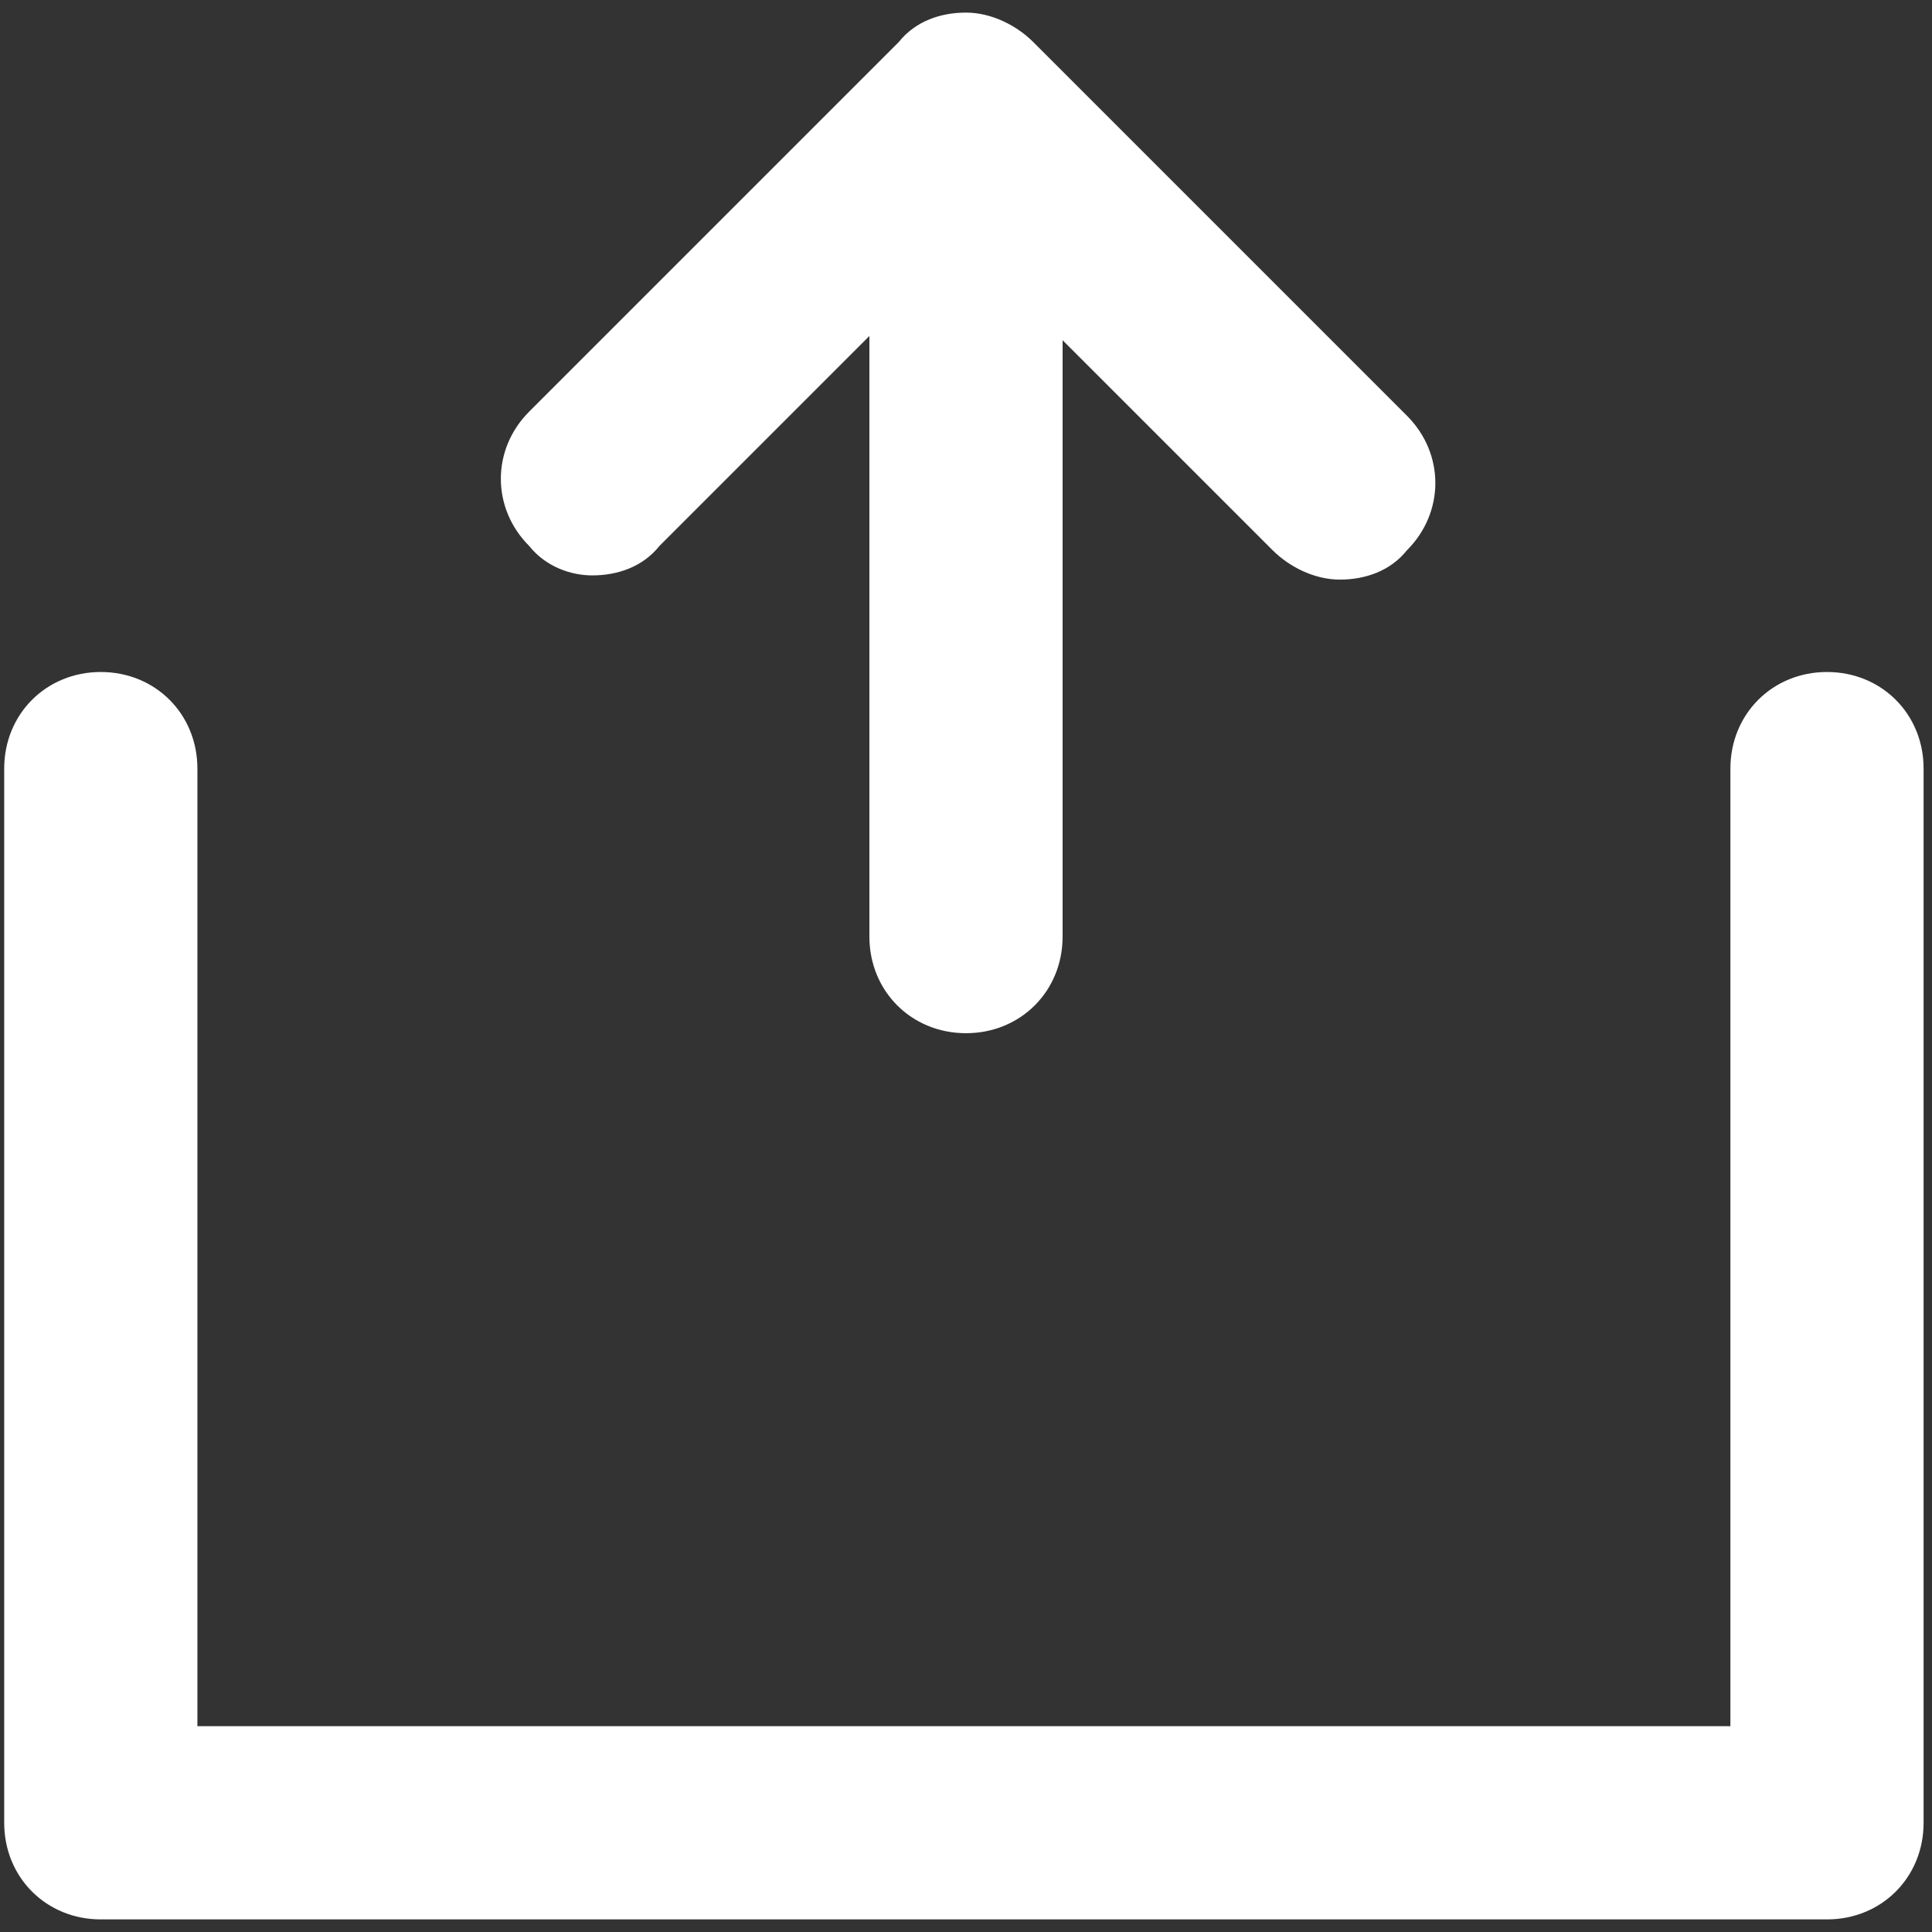 <?xml version="1.0" standalone="no"?><!DOCTYPE svg PUBLIC "-//W3C//DTD SVG 1.1//EN" "http://www.w3.org/Graphics/SVG/1.1/DTD/svg11.dtd"><svg t="1557094900115" class="icon" style="" viewBox="0 0 1024 1024" version="1.1" xmlns="http://www.w3.org/2000/svg" p-id="3840" xmlns:xlink="http://www.w3.org/1999/xlink" width="200" height="200"><rect x="0" y="0" width="1024" height="1024" fill="#333333" stroke="none"/><defs><style type="text/css"></style></defs><path fill="#ffffff" d="M968.348 356.174c-28.939 0-51.2 22.261-51.2 51.2l0 507.548L104.626 914.922 104.626 407.374c0-28.939-22.261-51.2-51.2-51.2s-51.2 22.261-51.2 51.2l0 558.748c0 28.939 22.261 51.2 51.2 51.2l914.922 0c28.939 0 51.2-22.261 51.2-51.2L1019.548 407.374C1019.548 378.435 997.287 356.174 968.348 356.174zM313.878 304.974c13.357 0 26.713-4.452 35.617-15.583l111.304-111.304 0 318.33c0 28.939 22.261 51.2 51.2 51.2s51.2-22.261 51.2-51.2L563.2 180.313l111.304 111.304c8.904 8.904 22.261 15.583 35.617 15.583 13.357 0 26.713-4.452 35.617-15.583 20.035-20.035 20.035-51.2 0-71.235L547.617 22.261c-8.904-8.904-22.261-15.583-35.617-15.583-13.357 0-26.713 4.452-35.617 15.583l-195.896 195.896c-20.035 20.035-20.035 51.2 0 71.235C289.391 300.522 302.748 304.974 313.878 304.974z" p-id="3841"></path></svg>